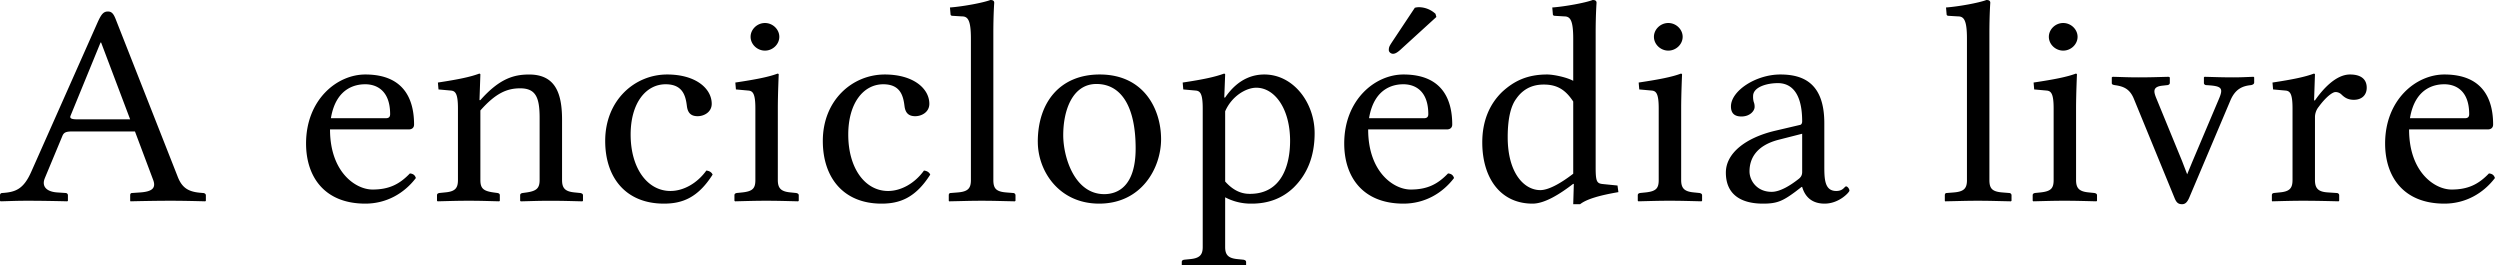 <?xml version="1.0" encoding="UTF-8" standalone="no"?>
<svg xmlns="http://www.w3.org/2000/svg" width="113" height="12" viewBox="0 0 113 12">
	<path d="M3.53 5.395c-.298 0-.393-.039-.339-.169l1.353-3.302h.027l1.312 3.471H3.53M2.028 8.047l.785-1.885c.067-.169.149-.221.473-.221H6.1l.825 2.197c.135.364-.054.52-.568.559l-.379.026c-.067 0-.094.039-.094.104v.247l.013.026c.5-.013 1.271-.026 1.799-.026.554 0 1.082.013 1.582.026l.027-.026v-.247c0-.065-.068-.104-.135-.104l-.15-.013c-.54-.052-.811-.247-1-.754L5.246.91C5.152.663 5.071.52 4.882.52c-.203 0-.298.117-.46.468L1.42 7.748c-.352.806-.717.936-1.312.975-.067 0-.108.039-.108.104v.247l.027.026c.5-.013.717-.026 1.244-.026.555 0 1.271.013 1.772.026l.027-.026v-.247c0-.065-.054-.104-.108-.104l-.393-.026c-.5-.04-.69-.299-.54-.65m12.928-2.704c.243-1.469 1.244-1.534 1.555-1.534.487 0 1.122.26 1.122 1.352 0 .117-.054.182-.189.182h-2.488m3.57 2.496c-.473.494-.947.728-1.69.728-.758 0-1.92-.78-1.92-2.717h3.556c.149 0 .243-.078.243-.221 0-1.092-.419-2.262-2.204-2.262-1.285 0-2.678 1.144-2.678 3.12 0 1.495.825 2.717 2.678 2.717.974 0 1.772-.481 2.285-1.157-.04-.13-.121-.195-.27-.208m3.186-4.472c0-.026-.027-.039-.054-.039-.379.143-.92.26-1.866.403l.027.312.581.052c.19.026.298.156.298.806v3.237c0 .377-.136.52-.582.559l-.257.026c-.067.013-.108.039-.108.104v.247l.027.026c.54-.013.879-.026 1.406-.026.555 0 .839.013 1.38.026l.027-.026v-.247c0-.065-.04-.091-.108-.104l-.19-.026c-.446-.065-.581-.182-.581-.56V4.993c.69-.78 1.203-1.001 1.798-1.001.717 0 .88.429.88 1.339v2.808c0 .377-.15.494-.582.559l-.19.026c-.067.013-.108.039-.108.104v.247l.027.026c.541-.013.812-.026 1.34-.026.554 0 .905.013 1.446.026l.027-.026v-.247c0-.065-.054-.091-.121-.104l-.257-.026c-.42-.04-.568-.182-.568-.56V5.422c0-1.157-.27-2.054-1.488-2.054-.69 0-1.339.182-2.204 1.157h-.04l.04-1.157M32.21 7.891c-.053-.117-.162-.169-.283-.182-.42.585-1.042.923-1.623.923-1.041 0-1.799-1.027-1.799-2.548 0-1.43.69-2.275 1.583-2.275.797 0 .906.559.96.988.04.325.203.455.487.455s.635-.182.635-.559c0-.689-.717-1.326-2.015-1.326-1.46 0-2.8 1.157-2.8 3.003 0 1.677.948 2.834 2.651 2.834.812 0 1.529-.247 2.205-1.313m1.716-6.227c0 .338.298.624.65.624.35 0 .648-.286.648-.624s-.297-.624-.649-.624c-.351 0-.649.286-.649.624m1.271 1.703c0-.026-.027-.039-.054-.039-.379.143-.947.26-1.907.403l.027.312.582.052c.19.026.297.156.297.806v3.237c0 .377-.121.507-.581.559l-.257.026c-.068.013-.108.039-.108.104v.247l.027.026c.54-.013.92-.026 1.406-.026.514 0 .906.013 1.447.026l.027-.026v-.247c0-.065-.054-.091-.121-.104l-.257-.026c-.42-.04-.568-.182-.568-.56V4.902c0-.65.04-1.534.04-1.534m6.849 4.523c-.054-.117-.163-.169-.284-.182-.42.585-1.042.923-1.623.923-1.041 0-1.799-1.027-1.799-2.548 0-1.43.69-2.275 1.583-2.275.797 0 .906.559.96.988.04.325.203.455.487.455s.635-.182.635-.559c0-.689-.717-1.326-2.015-1.326-1.46 0-2.8 1.157-2.8 3.003 0 1.677.948 2.834 2.651 2.834.812 0 1.529-.247 2.205-1.313m1.838.247c0 .377-.136.52-.582.559l-.324.026c-.068 0-.095.039-.095.104v.247l.014.026c.676-.013.946-.026 1.474-.026.554 0 .824.013 1.5.026l.028-.026v-.247c0-.065-.054-.104-.109-.104l-.324-.026c-.446-.039-.568-.182-.568-.559V1.495c0-.845.04-1.365.04-1.365 0-.091-.054-.13-.175-.13-.338.13-1.271.299-1.826.338l.027.312c0 .039.04.065.081.065l.433.026c.27 0 .406.169.406 1.014v6.383m3.024-1.729c0 1.326.96 2.795 2.772 2.795 1.92 0 2.8-1.612 2.8-2.912 0-1.352-.772-2.925-2.773-2.925-1.799 0-2.8 1.261-2.8 3.042m2.651-2.613c1.11 0 1.772 1.001 1.772 2.912 0 1.716-.812 2.067-1.42 2.067-1.339 0-1.853-1.664-1.853-2.665 0-1.131.42-2.314 1.501-2.314m5.818 1.235c.298-.689.947-1.066 1.407-1.066.825 0 1.528.936 1.528 2.405 0 1.066-.365 2.392-1.812 2.392-.217 0-.65-.026-1.123-.559V5.031m-1.014-.13v6.266c0 .364-.149.507-.581.546l-.257.026c-.068.013-.109.039-.109.104v.247l.027.026c.5-.013.92-.026 1.407-.026.514 0 .947.013 1.447.026l.027-.026v-.247c0-.065-.054-.091-.122-.104l-.257-.026c-.419-.039-.568-.182-.568-.546V8.918a2.48 2.48 0 001.204.286c.717 0 1.366-.221 1.893-.728.609-.598.947-1.404.947-2.457 0-1.378-.96-2.652-2.272-2.652-.433 0-1.15.13-1.772 1.04h-.04l.04-1.04c0-.026-.027-.039-.054-.039-.392.143-.906.26-1.866.403l.027.312.582.052c.189.026.297.156.297.806M63.95.351l-1.028 1.547c-.108.169-.148.221-.148.364 0 .091.094.169.19.169.094 0 .202-.052.405-.247L64.924.767l-.04-.143a1.126 1.126 0 00-.744-.299.734.734 0 00-.19.026m-2.069 4.992c.244-1.469 1.244-1.534 1.555-1.534.487 0 1.123.26 1.123 1.352 0 .117-.054.182-.19.182h-2.488m3.57 2.496c-.473.494-.946.728-1.69.728-.757 0-1.92-.78-1.92-2.717h3.556c.149 0 .244-.078.244-.221 0-1.092-.42-2.262-2.205-2.262-1.284 0-2.677 1.144-2.677 3.12 0 1.495.825 2.717 2.677 2.717.974 0 1.772-.481 2.286-1.157-.04-.13-.122-.195-.27-.208m5.658.013c-.608.468-1.136.741-1.488.741-.73 0-1.474-.767-1.474-2.392 0-.936.176-1.456.38-1.729.418-.611.986-.65 1.257-.65.635 0 1 .273 1.325.767v3.263m1.014-6.357c0-.845.04-1.365.04-1.365 0-.091-.053-.13-.175-.13-.338.13-1.271.299-1.826.338l.027.312c0 .039.041.065.082.065l.432.026c.27 0 .406.169.406 1.014v1.898c-.311-.169-.906-.286-1.176-.286-.893 0-1.488.286-2.029.78-.581.559-.906 1.326-.906 2.288 0 1.599.811 2.769 2.272 2.769.54 0 1.217-.416 1.84-.897l.026.013-.027.91h.311c.298-.234.893-.403 1.731-.546l-.04-.299-.65-.065c-.284-.026-.338-.104-.338-.754V1.495m2.634.169c0 .338.298.624.65.624.35 0 .648-.286.648-.624s-.297-.624-.649-.624c-.351 0-.649.286-.649.624m1.271 1.703c0-.026-.027-.039-.054-.039-.379.143-.947.26-1.907.403l.027.312.582.052c.19.026.297.156.297.806v3.237c0 .377-.121.507-.581.559l-.257.026c-.068.013-.108.039-.108.104v.247l.027.026c.54-.013.92-.026 1.406-.026.514 0 .906.013 1.447.026l.027-.026v-.247c0-.065-.054-.091-.121-.104l-.257-.026c-.42-.04-.568-.182-.568-.56V4.902c0-.65.04-1.534.04-1.534m5.429 2.677v1.729c0 .169-.081.26-.19.338-.351.273-.81.559-1.19.559-.676 0-1-.52-1-.923 0-.585.31-1.17 1.311-1.43l1.069-.273m0 2.405c.081.273.297.754 1.014.754.663 0 1.122-.52 1.122-.585 0-.091-.094-.195-.148-.195-.081 0-.122.208-.447.208-.527 0-.54-.533-.54-1.131V5.564c0-1.846-1.001-2.197-1.988-2.197-1.11 0-2.232.741-2.232 1.443 0 .312.163.455.474.455.392 0 .595-.26.595-.429a.564.564 0 00-.041-.234.866.866 0 01-.027-.26c0-.403.609-.585 1.122-.585.46 0 1.096.26 1.096 1.729 0 .091-.04.143-.081.156l-1.163.273c-1.299.312-2.205 1.001-2.205 1.885 0 1.027.73 1.404 1.677 1.404.622 0 .88-.104 1.474-.546l.27-.208h.028m7.449-.312c0 .377-.135.52-.581.559L88 8.723c-.067 0-.094.039-.094.104v.247l.013.026c.676-.013.947-.026 1.474-.026.555 0 .825.013 1.501.026l.027-.026v-.247c0-.065-.054-.104-.108-.104l-.324-.026c-.447-.039-.568-.182-.568-.559V1.495c0-.845.04-1.365.04-1.365 0-.091-.054-.13-.176-.13-.338.13-1.27.299-1.825.338l.027.312c0 .039.04.065.08.065l.434.026c.27 0 .405.169.405 1.014v6.383m3.702-6.474c0 .338.297.624.649.624.351 0 .649-.286.649-.624s-.298-.624-.65-.624c-.351 0-.648.286-.648.624m1.27 1.703c0-.026-.026-.039-.053-.039-.379.143-.947.26-1.907.403l.027.312.581.052c.19.026.298.156.298.806v3.237c0 .377-.122.507-.582.559l-.257.026c-.067.013-.108.039-.108.104v.247l.027.026c.541-.013.92-.026 1.407-.026.514 0 .906.013 1.447.026l.027-.026v-.247c0-.065-.054-.091-.122-.104l-.257-.026c-.42-.04-.568-.182-.568-.56V4.902c0-.65.04-1.534.04-1.534m5.849.48c.69.039.784.117.568.624L99.09 7.319l-.23.559-.23-.598-1.163-2.834c-.122-.299-.176-.52.257-.572l.23-.026c.04 0 .122-.026.122-.104v-.247l-.054-.026c-.5.013-.825.026-1.353.026-.473 0-.676-.013-1.176-.026l-.04.026v.26c0 .065.067.078.134.091.38.052.677.156.866.624l1.84 4.485c.08.195.161.273.337.273.135 0 .23-.078.325-.299l1.866-4.407c.216-.494.527-.637.92-.676.08-.013.148-.052.148-.117v-.234l-.027-.026c-.365.013-.568.026-.92.026-.5 0-.797-.013-1.298-.026l-.027.026v.26c0 .039.041.091.109.091m3.896 4.29c0 .377-.135.52-.581.559l-.257.026c-.068.013-.095.039-.095.104v.247l.014.026c.5-.013.92-.026 1.406-.026.514 0 1.096.013 1.596.026l.027-.026v-.247c0-.065-.054-.104-.122-.104l-.392-.026c-.433-.026-.581-.182-.581-.559V5.291c0-.169.067-.338.162-.455.324-.442.622-.676.77-.676a.39.39 0 01.271.117c.135.13.284.234.555.234.351 0 .581-.208.581-.546 0-.338-.203-.598-.757-.598-.636 0-1.23.663-1.582 1.17h-.041l.04-1.17c0-.026-.026-.039-.053-.039-.38.143-.92.26-1.867.403l.027.312.582.052c.19.026.297.156.297.806v3.237m5.308-2.795c.243-1.469 1.244-1.534 1.555-1.534.487 0 1.122.26 1.122 1.352 0 .117-.054.182-.189.182h-2.488m3.57 2.496c-.473.494-.947.728-1.69.728-.758 0-1.92-.78-1.92-2.717h3.556c.148 0 .243-.078.243-.221 0-1.092-.42-2.262-2.204-2.262-1.285 0-2.678 1.144-2.678 3.12 0 1.495.825 2.717 2.678 2.717.974 0 1.771-.481 2.285-1.157-.04-.13-.121-.195-.27-.208" font-family="Linux Libertine O" font-size="13.259" font-weight="400" letter-spacing=".303"/>
</svg>
